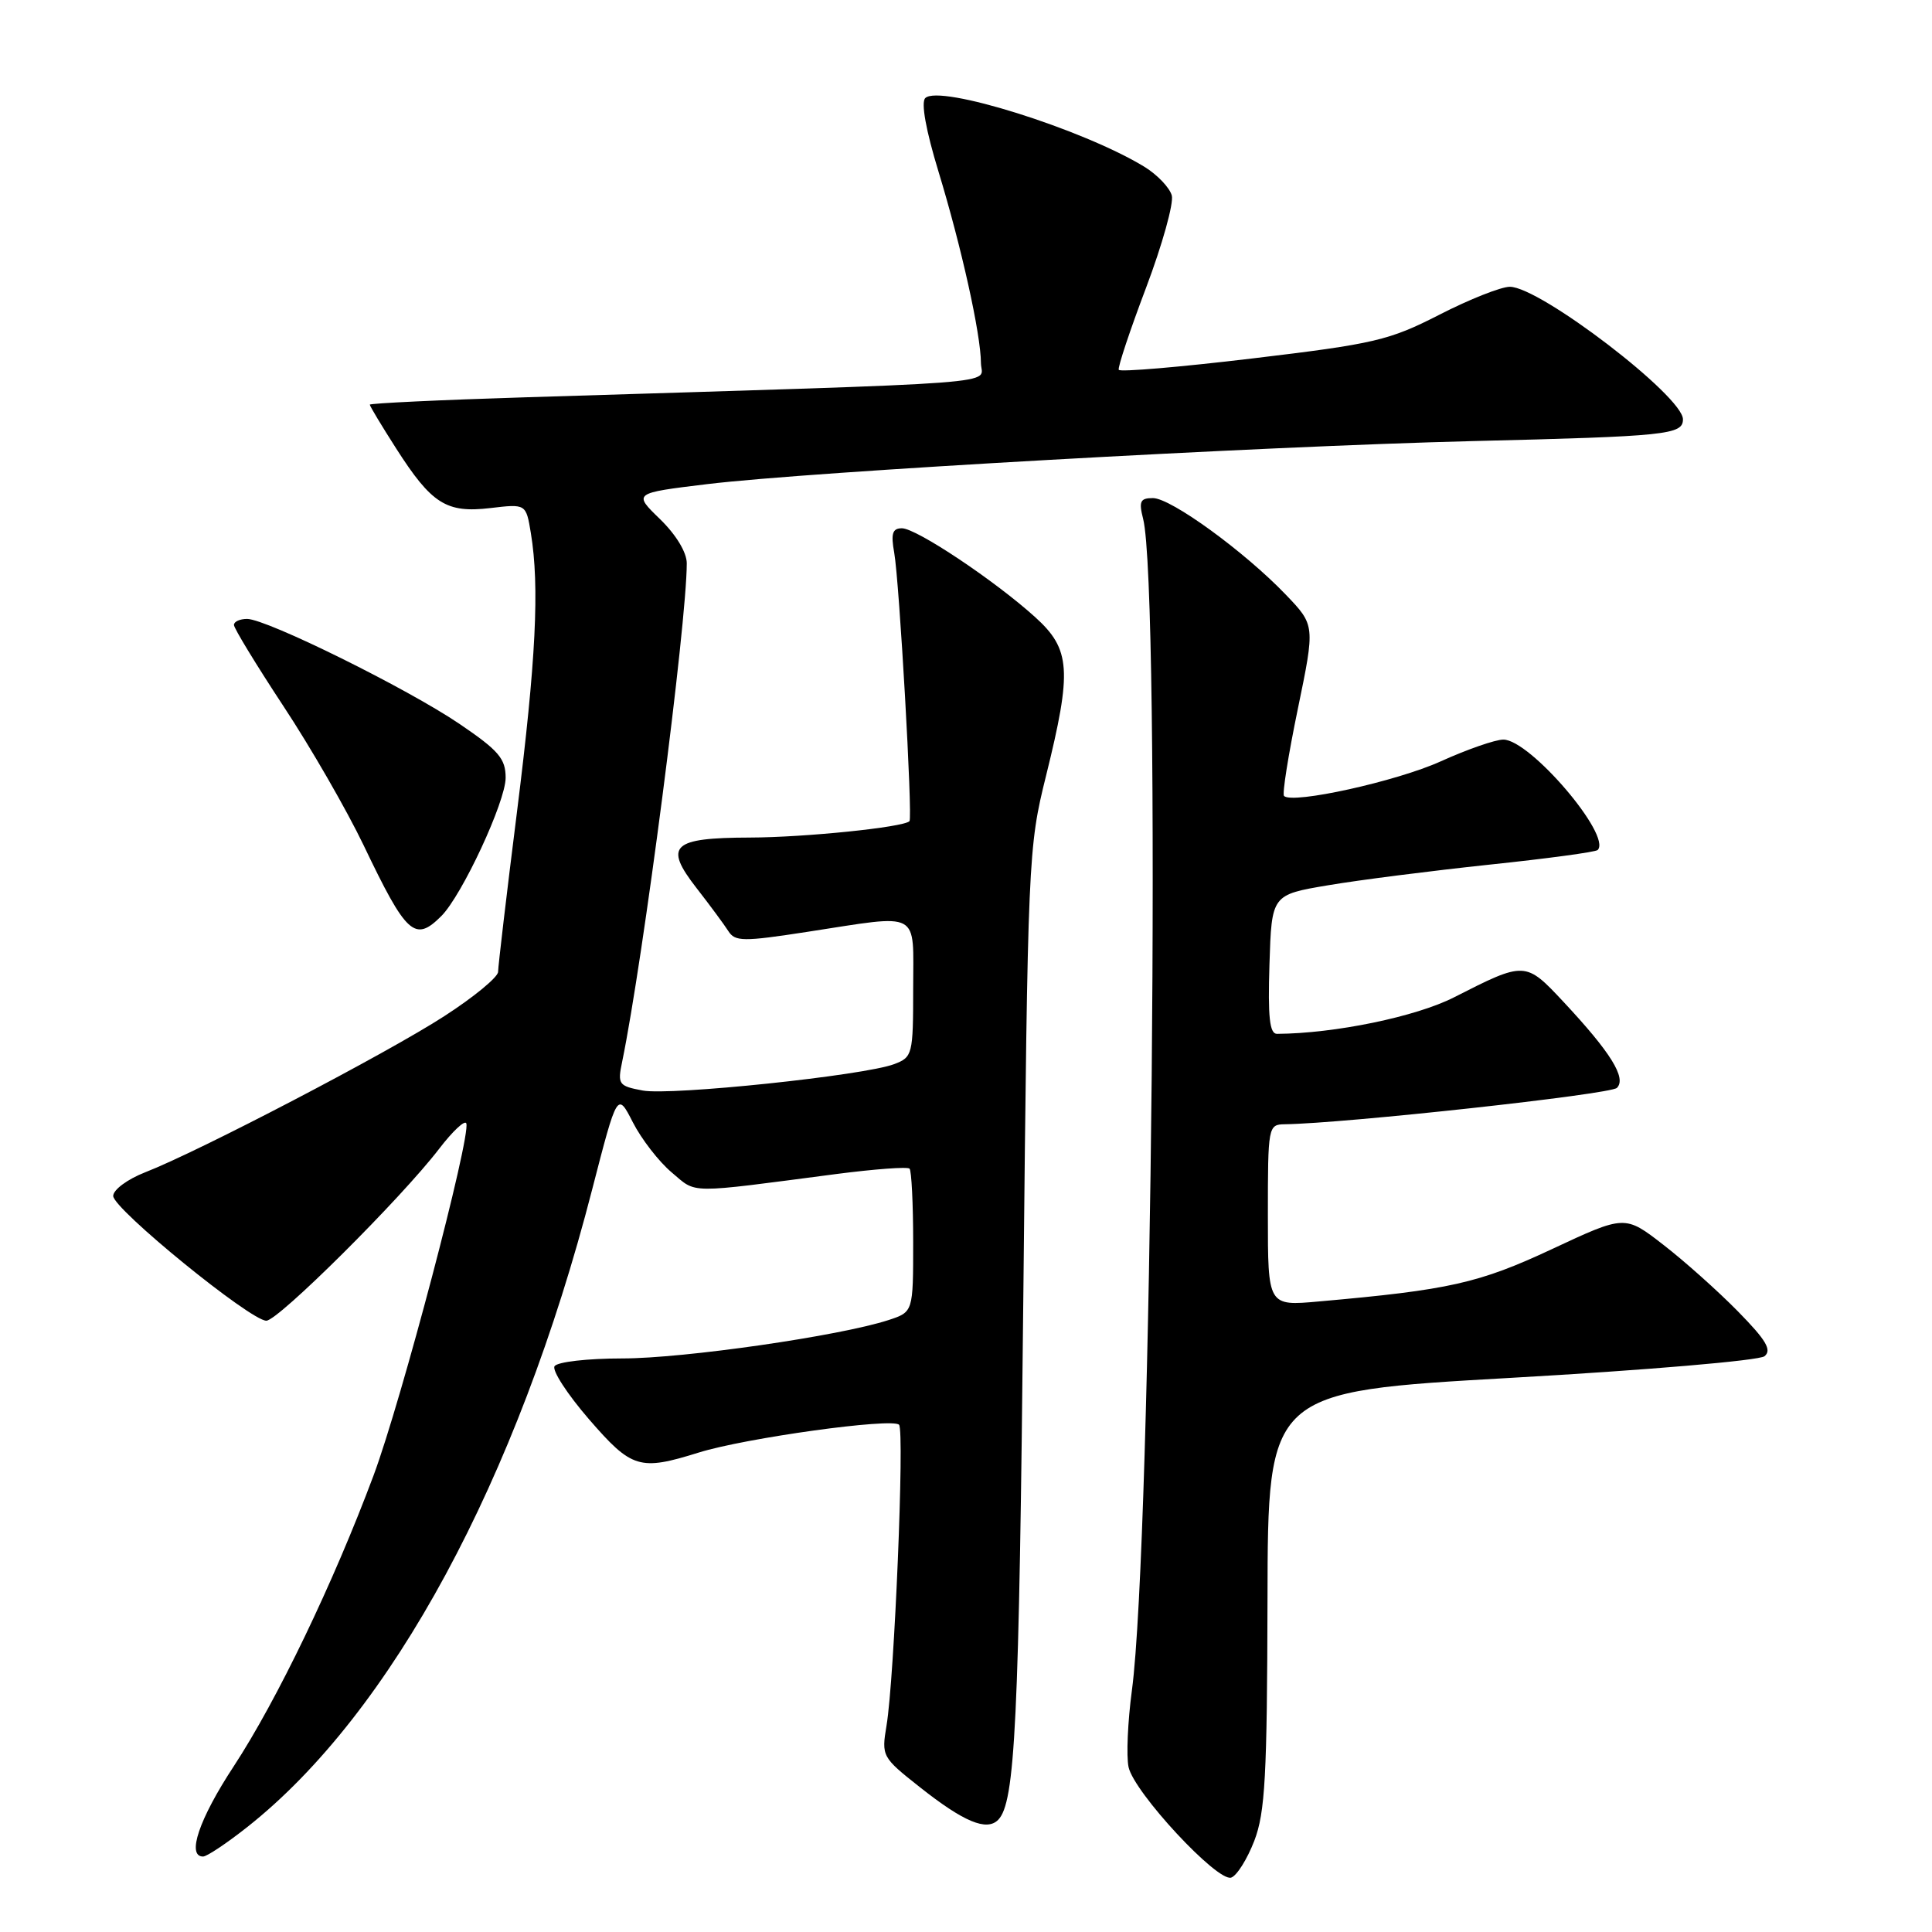 <?xml version="1.0" encoding="UTF-8" standalone="no"?>
<!DOCTYPE svg PUBLIC "-//W3C//DTD SVG 1.1//EN" "http://www.w3.org/Graphics/SVG/1.1/DTD/svg11.dtd" >
<svg xmlns="http://www.w3.org/2000/svg" xmlns:xlink="http://www.w3.org/1999/xlink" version="1.1" viewBox="0 0 256 256">
 <g >
 <path fill="currentColor"
d=" M 166.20 243.92 C 167.64 240.16 167.90 235.36 167.95 211.95 C 168.00 184.40 168.00 184.40 200.25 182.57 C 218.09 181.56 233.08 180.28 233.80 179.71 C 234.81 178.90 234.04 177.59 230.30 173.78 C 227.66 171.09 223.21 167.11 220.40 164.94 C 215.31 160.99 215.31 160.99 205.65 165.51 C 195.96 170.04 192.05 170.92 174.75 172.45 C 168.00 173.06 168.00 173.06 168.00 161.03 C 168.00 149.23 168.04 149.00 170.25 148.97 C 178.18 148.86 213.39 145.01 214.25 144.15 C 215.55 142.85 213.42 139.44 207.18 132.76 C 202.13 127.36 202.08 127.36 192.69 132.14 C 187.64 134.72 176.84 136.95 169.21 136.99 C 168.23 137.00 167.99 134.78 168.21 127.78 C 168.50 118.56 168.50 118.56 176.00 117.30 C 180.12 116.60 189.74 115.38 197.36 114.57 C 204.98 113.77 211.44 112.90 211.70 112.63 C 213.60 110.73 202.73 98.00 199.20 98.00 C 198.14 98.00 194.40 99.30 190.89 100.89 C 185.06 103.53 171.24 106.58 170.14 105.47 C 169.88 105.22 170.71 100.02 171.97 93.93 C 174.26 82.85 174.26 82.85 170.38 78.80 C 164.92 73.10 155.16 66.00 152.77 66.00 C 151.08 66.00 150.88 66.43 151.47 68.75 C 153.84 78.06 152.63 204.33 149.98 224.00 C 149.43 228.12 149.23 232.69 149.54 234.15 C 150.27 237.51 161.31 249.40 163.14 248.79 C 163.89 248.54 165.26 246.35 166.20 243.92 Z  M 32.78 242.08 C 51.84 227.02 68.55 196.12 78.47 157.59 C 81.80 144.69 81.80 144.69 83.86 148.72 C 84.99 150.93 87.30 153.92 89.00 155.35 C 92.39 158.20 90.80 158.18 110.77 155.57 C 115.86 154.91 120.25 154.58 120.52 154.85 C 120.78 155.12 121.00 159.50 121.00 164.59 C 121.00 173.84 121.00 173.84 117.75 174.91 C 111.29 177.02 90.62 180.00 82.46 180.00 C 77.83 180.00 73.84 180.46 73.48 181.03 C 73.13 181.59 75.18 184.74 78.02 188.03 C 83.72 194.61 84.74 194.92 92.59 192.47 C 98.76 190.54 118.26 187.84 119.13 188.79 C 119.87 189.61 118.51 222.43 117.47 228.64 C 116.79 232.71 116.87 232.85 121.90 236.82 C 127.70 241.41 130.73 242.67 132.25 241.15 C 134.52 238.88 135.03 228.36 135.60 171.50 C 136.19 113.59 136.24 112.32 138.60 102.82 C 142.07 88.81 141.88 86.03 137.15 81.76 C 131.77 76.90 121.42 70.00 119.51 70.00 C 118.25 70.00 118.03 70.70 118.49 73.25 C 119.17 77.07 120.95 108.36 120.51 108.81 C 119.73 109.62 106.64 110.96 99.37 110.98 C 89.02 111.01 87.92 112.05 92.30 117.68 C 94.06 119.94 95.95 122.50 96.50 123.36 C 97.40 124.78 98.44 124.79 107.00 123.47 C 122.20 121.14 121.00 120.49 121.00 131.02 C 121.00 139.74 120.91 140.08 118.49 141.00 C 114.53 142.51 88.89 145.20 85.16 144.50 C 81.97 143.90 81.81 143.69 82.44 140.68 C 85.21 127.26 91.00 82.65 91.00 74.64 C 91.00 73.19 89.58 70.85 87.45 68.78 C 83.90 65.34 83.90 65.34 93.70 64.15 C 107.42 62.49 166.90 59.15 195.00 58.45 C 220.92 57.82 223.00 57.60 223.00 55.56 C 223.00 52.50 204.05 38.00 200.06 38.00 C 198.90 38.00 194.70 39.66 190.73 41.70 C 184.06 45.11 182.15 45.56 166.00 47.49 C 156.38 48.64 148.38 49.32 148.24 49.00 C 148.09 48.68 149.72 43.78 151.87 38.10 C 154.01 32.43 155.54 26.94 155.27 25.91 C 154.99 24.87 153.36 23.16 151.64 22.10 C 143.49 17.12 124.45 11.15 122.60 13.00 C 122.02 13.58 122.69 17.28 124.35 22.72 C 127.39 32.70 129.96 44.25 129.98 48.11 C 130.00 51.02 135.50 50.61 69.75 52.64 C 58.34 52.99 49.00 53.44 49.00 53.62 C 49.00 53.81 50.57 56.42 52.49 59.42 C 57.20 66.78 59.14 68.01 64.98 67.32 C 69.70 66.76 69.70 66.76 70.34 70.63 C 71.51 77.72 71.02 87.52 68.50 107.60 C 67.12 118.54 66.00 128.07 66.00 128.77 C 66.00 129.47 62.80 132.11 58.88 134.64 C 51.32 139.54 26.35 152.57 19.25 155.33 C 16.89 156.25 15.00 157.65 15.00 158.47 C 15.00 160.19 33.18 175.00 35.29 175.00 C 36.86 175.00 53.14 158.81 58.19 152.22 C 60.00 149.86 61.62 148.35 61.79 148.86 C 62.39 150.67 53.17 185.66 49.50 195.50 C 44.18 209.75 36.71 225.28 30.96 234.06 C 26.38 241.03 24.70 246.00 26.91 246.00 C 27.41 246.00 30.05 244.24 32.78 242.08 Z  M 58.48 121.38 C 61.22 118.64 67.00 106.22 67.00 103.06 C 67.00 100.52 66.08 99.45 60.90 95.93 C 53.97 91.23 35.38 82.04 32.75 82.01 C 31.79 82.01 31.00 82.36 31.00 82.81 C 31.00 83.25 33.95 88.09 37.55 93.56 C 41.16 99.02 45.94 107.33 48.18 112.00 C 53.86 123.88 54.97 124.89 58.48 121.38 Z "/>
</g>
</svg>